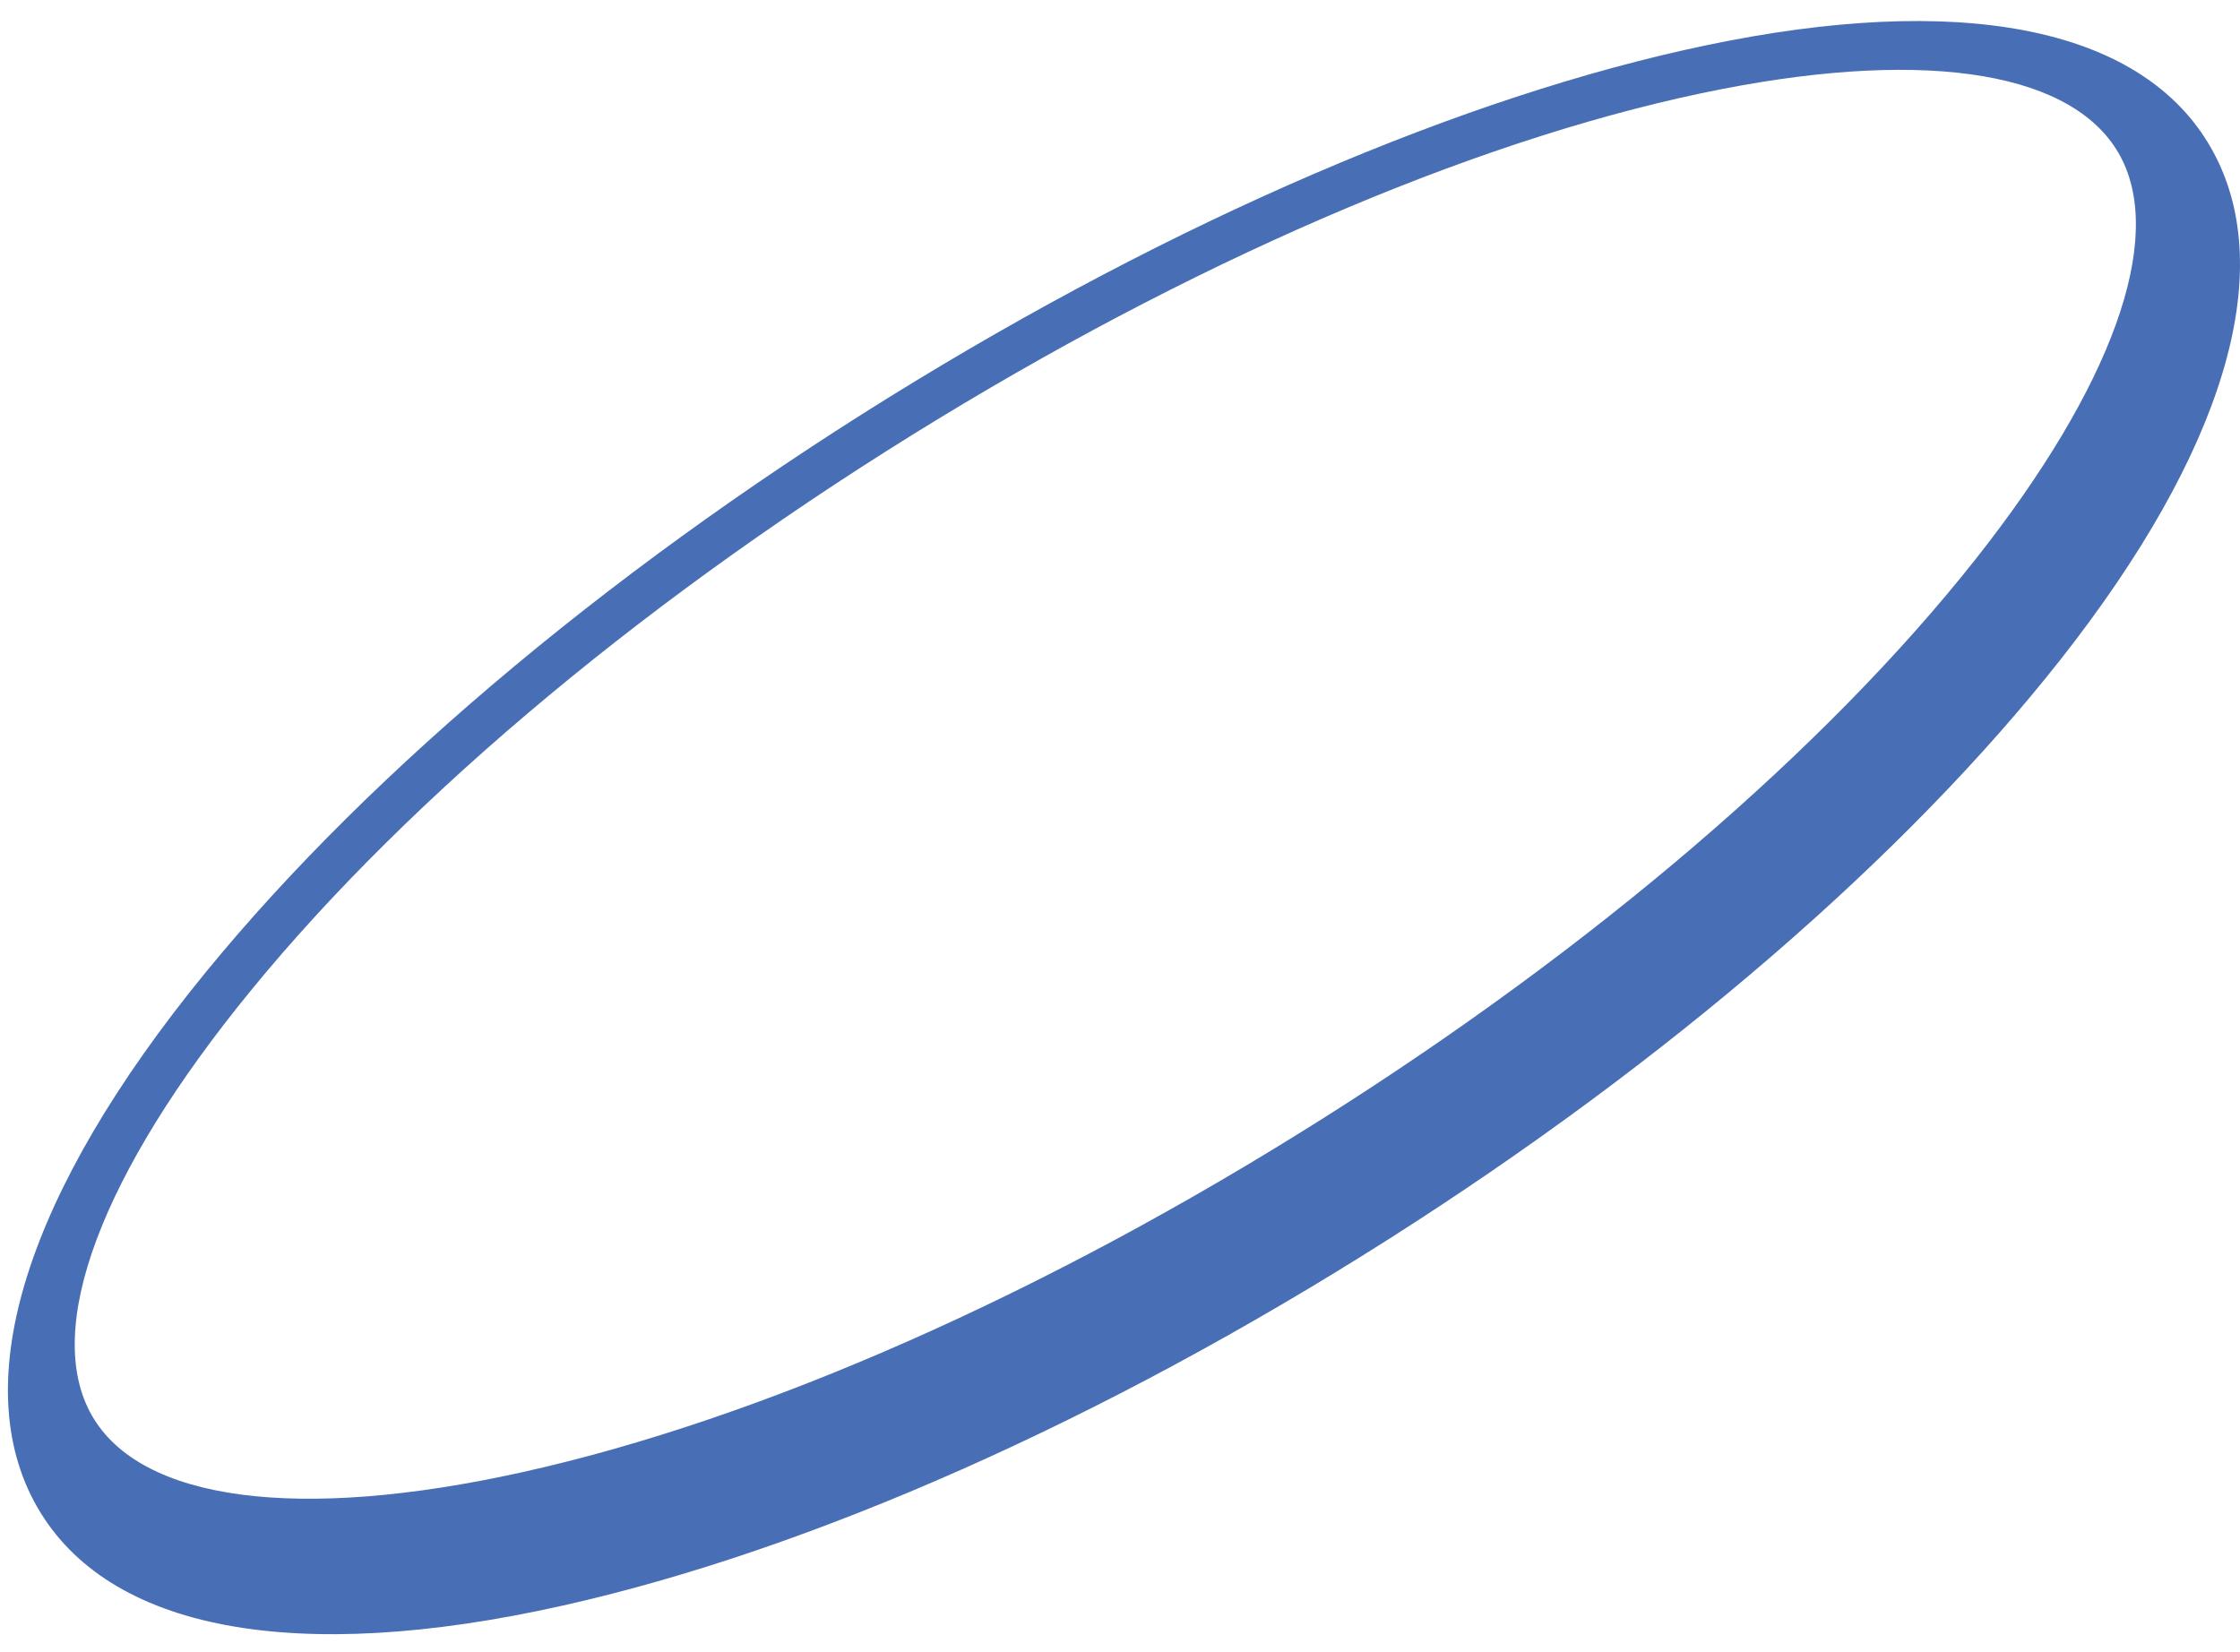 <svg width="61" height="45" viewBox="0 0 61 45" fill="none" xmlns="http://www.w3.org/2000/svg">
<path d="M1.006 41.033C-0.925 37.646 0.713 32.465 5.592 26.493C10.154 20.906 17.046 15.175 24.937 10.374C32.724 5.638 40.574 2.363 47.068 1.112C53.873 -0.197 58.547 0.897 60.29 4.172C62.027 7.436 60.554 12.316 56.12 17.954C51.904 23.313 45.42 28.917 37.803 33.758C30.083 38.661 22.089 42.218 15.309 43.733C8.032 45.361 2.93 44.41 1.006 41.033ZM57.746 4.265C56.533 1.99 52.592 1.315 46.891 2.426C40.652 3.641 33.069 6.827 25.516 11.43C17.864 16.095 11.206 21.625 6.825 26.986C2.749 31.972 1.164 36.197 2.498 38.545C3.83 40.887 8.114 41.448 14.207 40.1C20.734 38.655 28.479 35.226 35.995 30.481C43.413 25.797 49.713 20.394 53.784 15.249C57.519 10.527 58.956 6.535 57.746 4.265Z" fill="#486EB5"/>
</svg>
